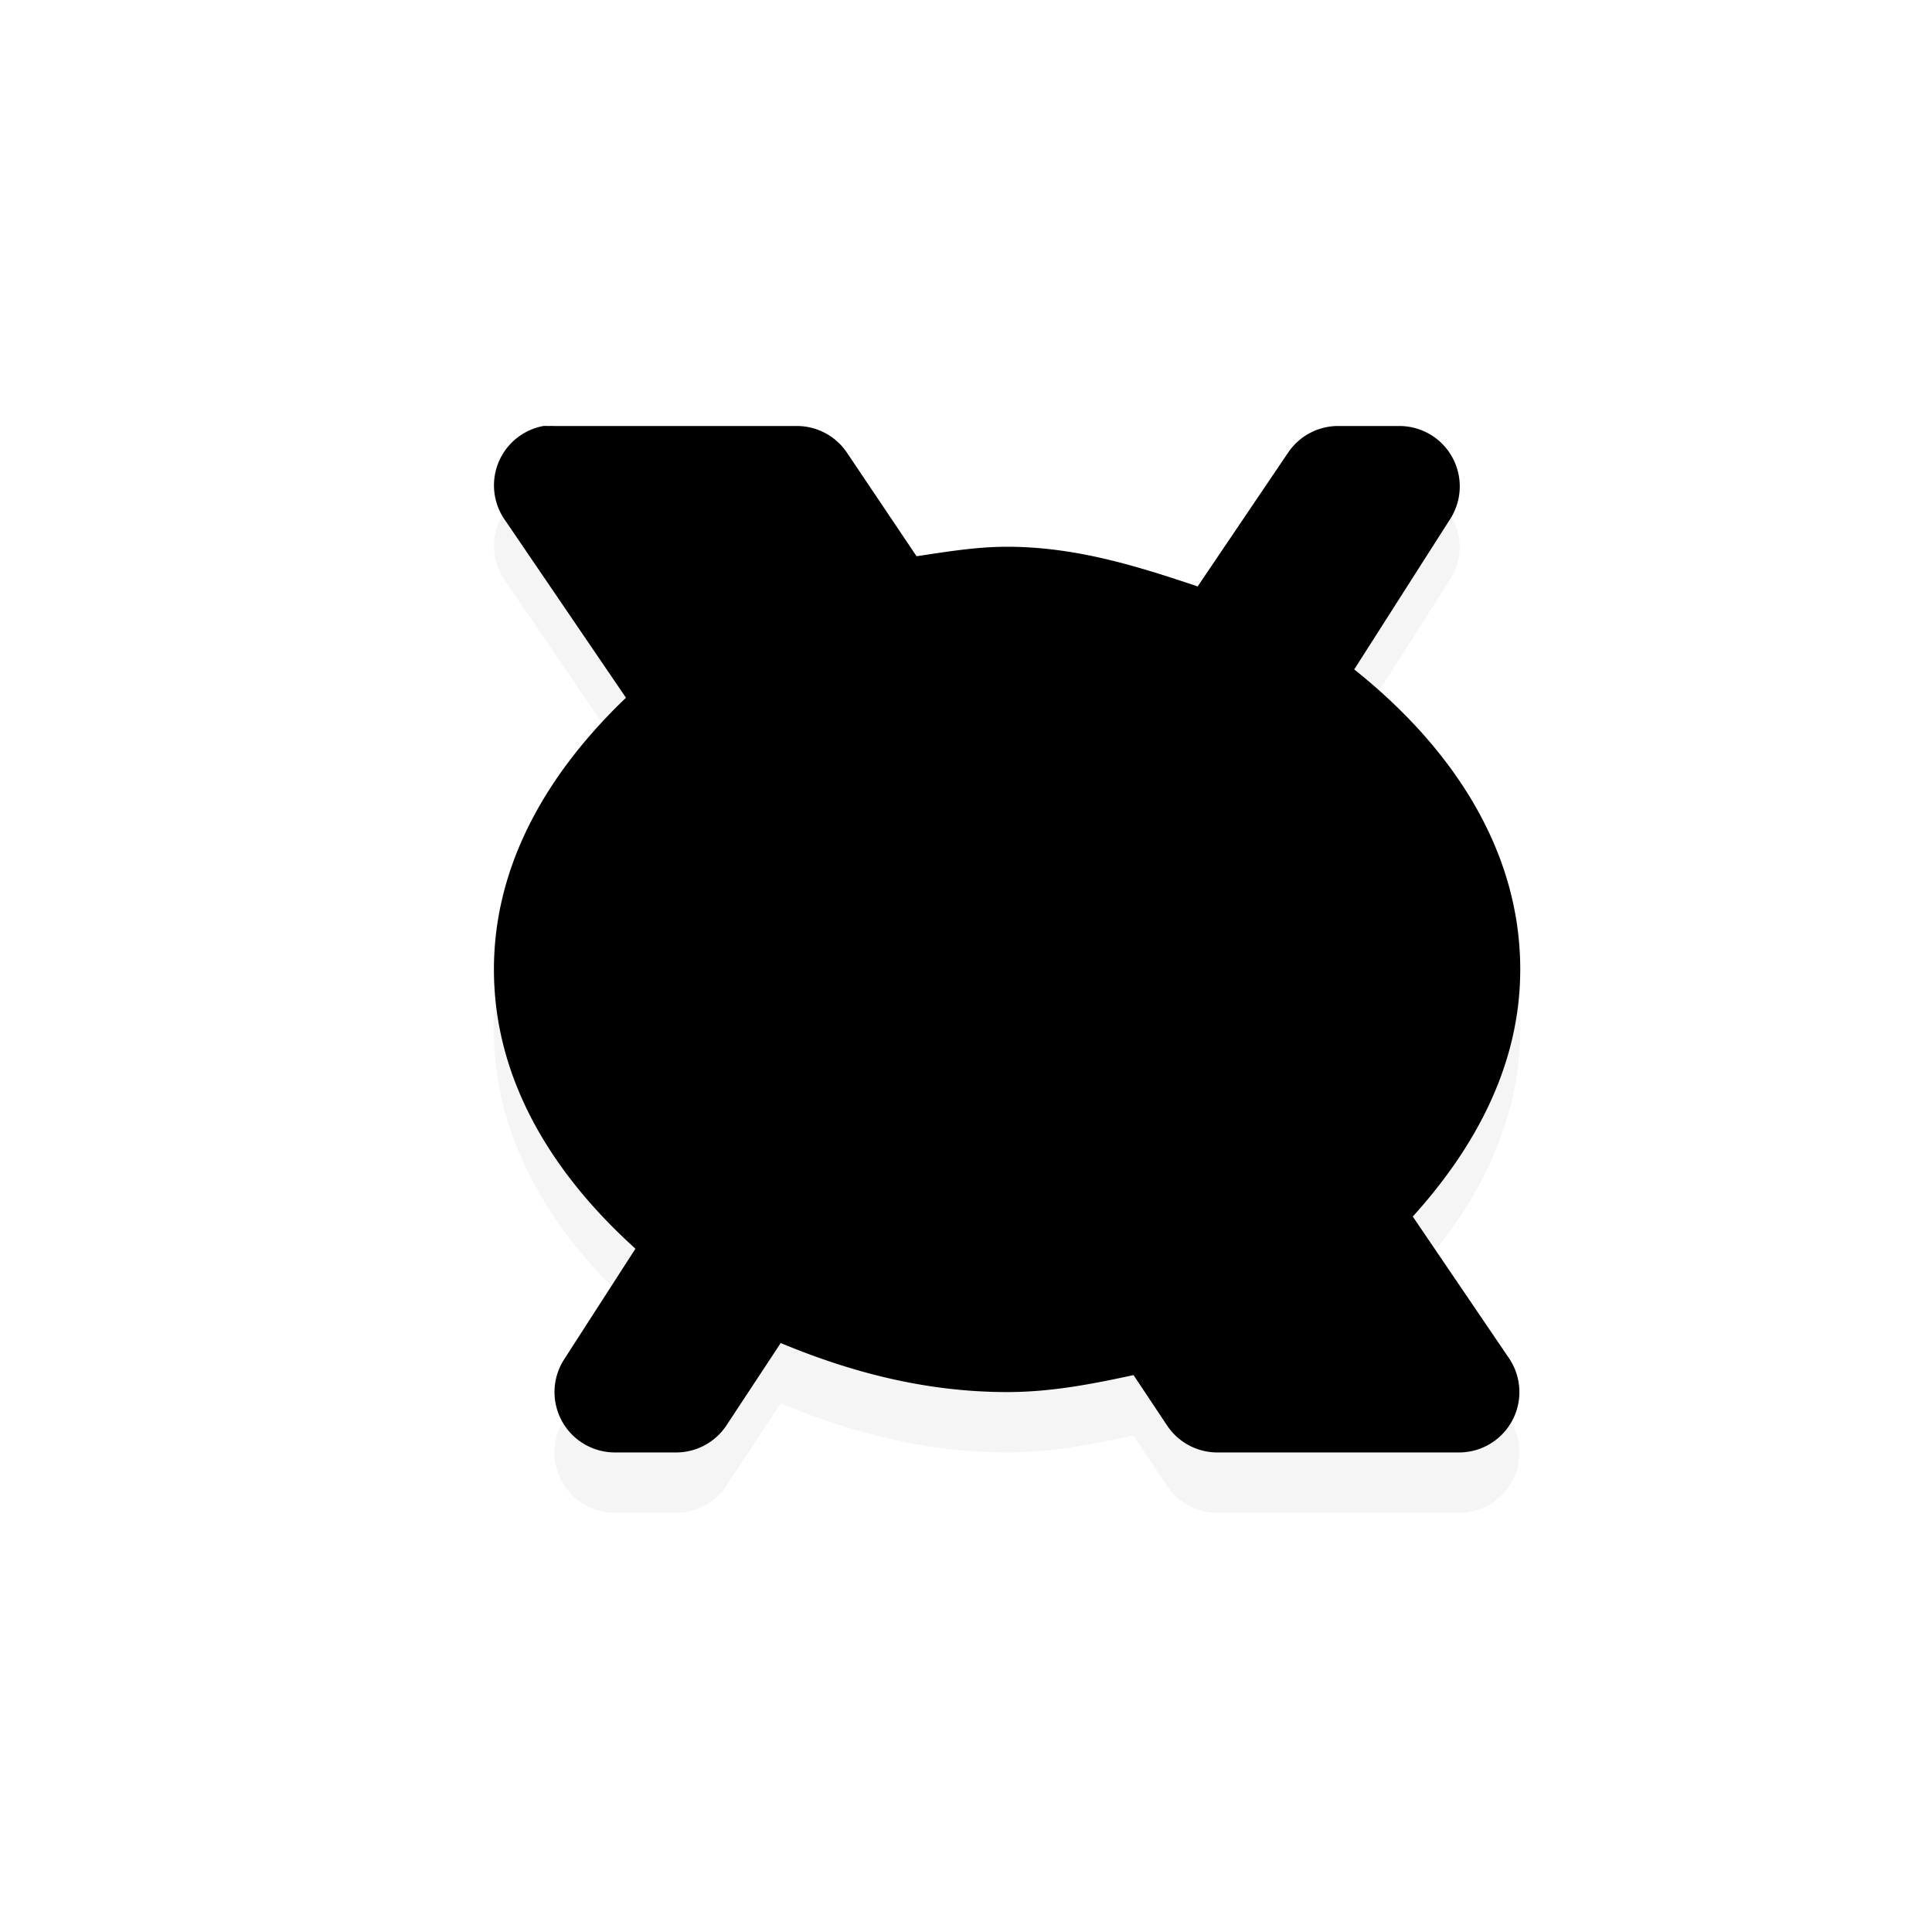 <svg xmlns="http://www.w3.org/2000/svg" viewBox="0 0 32 32"><path d="M282.813 854.375a1 1 0 00-.625 1.563l2 2.937c-1.269 1.212-2.188 2.73-2.188 4.5 0 1.842.987 3.402 2.344 4.625l-1.188 1.844a1 1 0 00.844 1.531h1a1 1 0 00.844-.438l.906-1.375c1.14.474 2.385.813 3.75.813.738 0 1.414-.135 2.094-.281l.562.843a1 1 0 00.844.438h4a1 1 0 00.813-1.563l-1.594-2.343c1.036-1.146 1.781-2.514 1.781-4.094 0-2.013-1.168-3.71-2.75-4.969l1.594-2.5a1 1 0 00-.844-1.531h-1a1 1 0 00-.844.438l-1.5 2.218c-1.001-.335-2.02-.656-3.156-.656-.517 0-1.006.084-1.5.156l-1.156-1.718a1 1 0 00-.844-.438h-4a1 1 0 00-.094 0 1 1 0 00-.093 0z" filter="url(#a)" opacity=".2" transform="translate(-273.82 -846.318)"/><path d="M8.993 7.057a1 1 0 00-.625 1.563l2 2.937c-1.268 1.212-2.187 2.73-2.187 4.5 0 1.842.987 3.402 2.344 4.625l-1.188 1.844a1 1 0 00.844 1.531h1a1 1 0 00.844-.437l.906-1.375c1.14.474 2.385.812 3.75.812.738 0 1.414-.135 2.094-.281l.562.844a1 1 0 00.844.437h4a1 1 0 00.812-1.562L23.4 20.15c1.036-1.146 1.78-2.513 1.78-4.094 0-2.012-1.168-3.71-2.75-4.968l1.595-2.5a1 1 0 00-.844-1.532h-1a1 1 0 00-.844.438l-1.5 2.219c-1.001-.336-2.02-.657-3.156-.657-.518 0-1.006.084-1.5.157l-1.156-1.72a1 1 0 00-.844-.437h-4a1 1 0 00-.094 0 1 1 0 00-.094 0z"/><path d="M24.18 23.044h-4l-4-6 6-9h1l-4.5 7zm-15-15h4l4 6-6 9h-1l4.5-7z"/><path d="M16.18 10.057l-.03.031c-.202.012-.397.04-.594.063l1.406 2.094c.25-.644.906-1.02 1.656-1 .166.004.329.052.5.093.021.005.042-.006.063 0 .227.067.442.162.656.25l.5-.78c-1.083-.487-2.325-.75-3.656-.75-.156 0-.316.023-.469.03zm4.938 1.188l-.468.75c1.52.907 2.53 2.385 2.53 4.062 0 2.762-2.685 5-6 5s-6-2.238-6-5c0-1.186.511-2.267 1.345-3.125l-.875-1.312c-1.517 1.092-2.47 2.672-2.47 4.437 0 3.314 3.359 6 7.5 6s7.5-2.686 7.5-6c0-1.982-1.21-3.72-3.062-4.812z"/></svg>